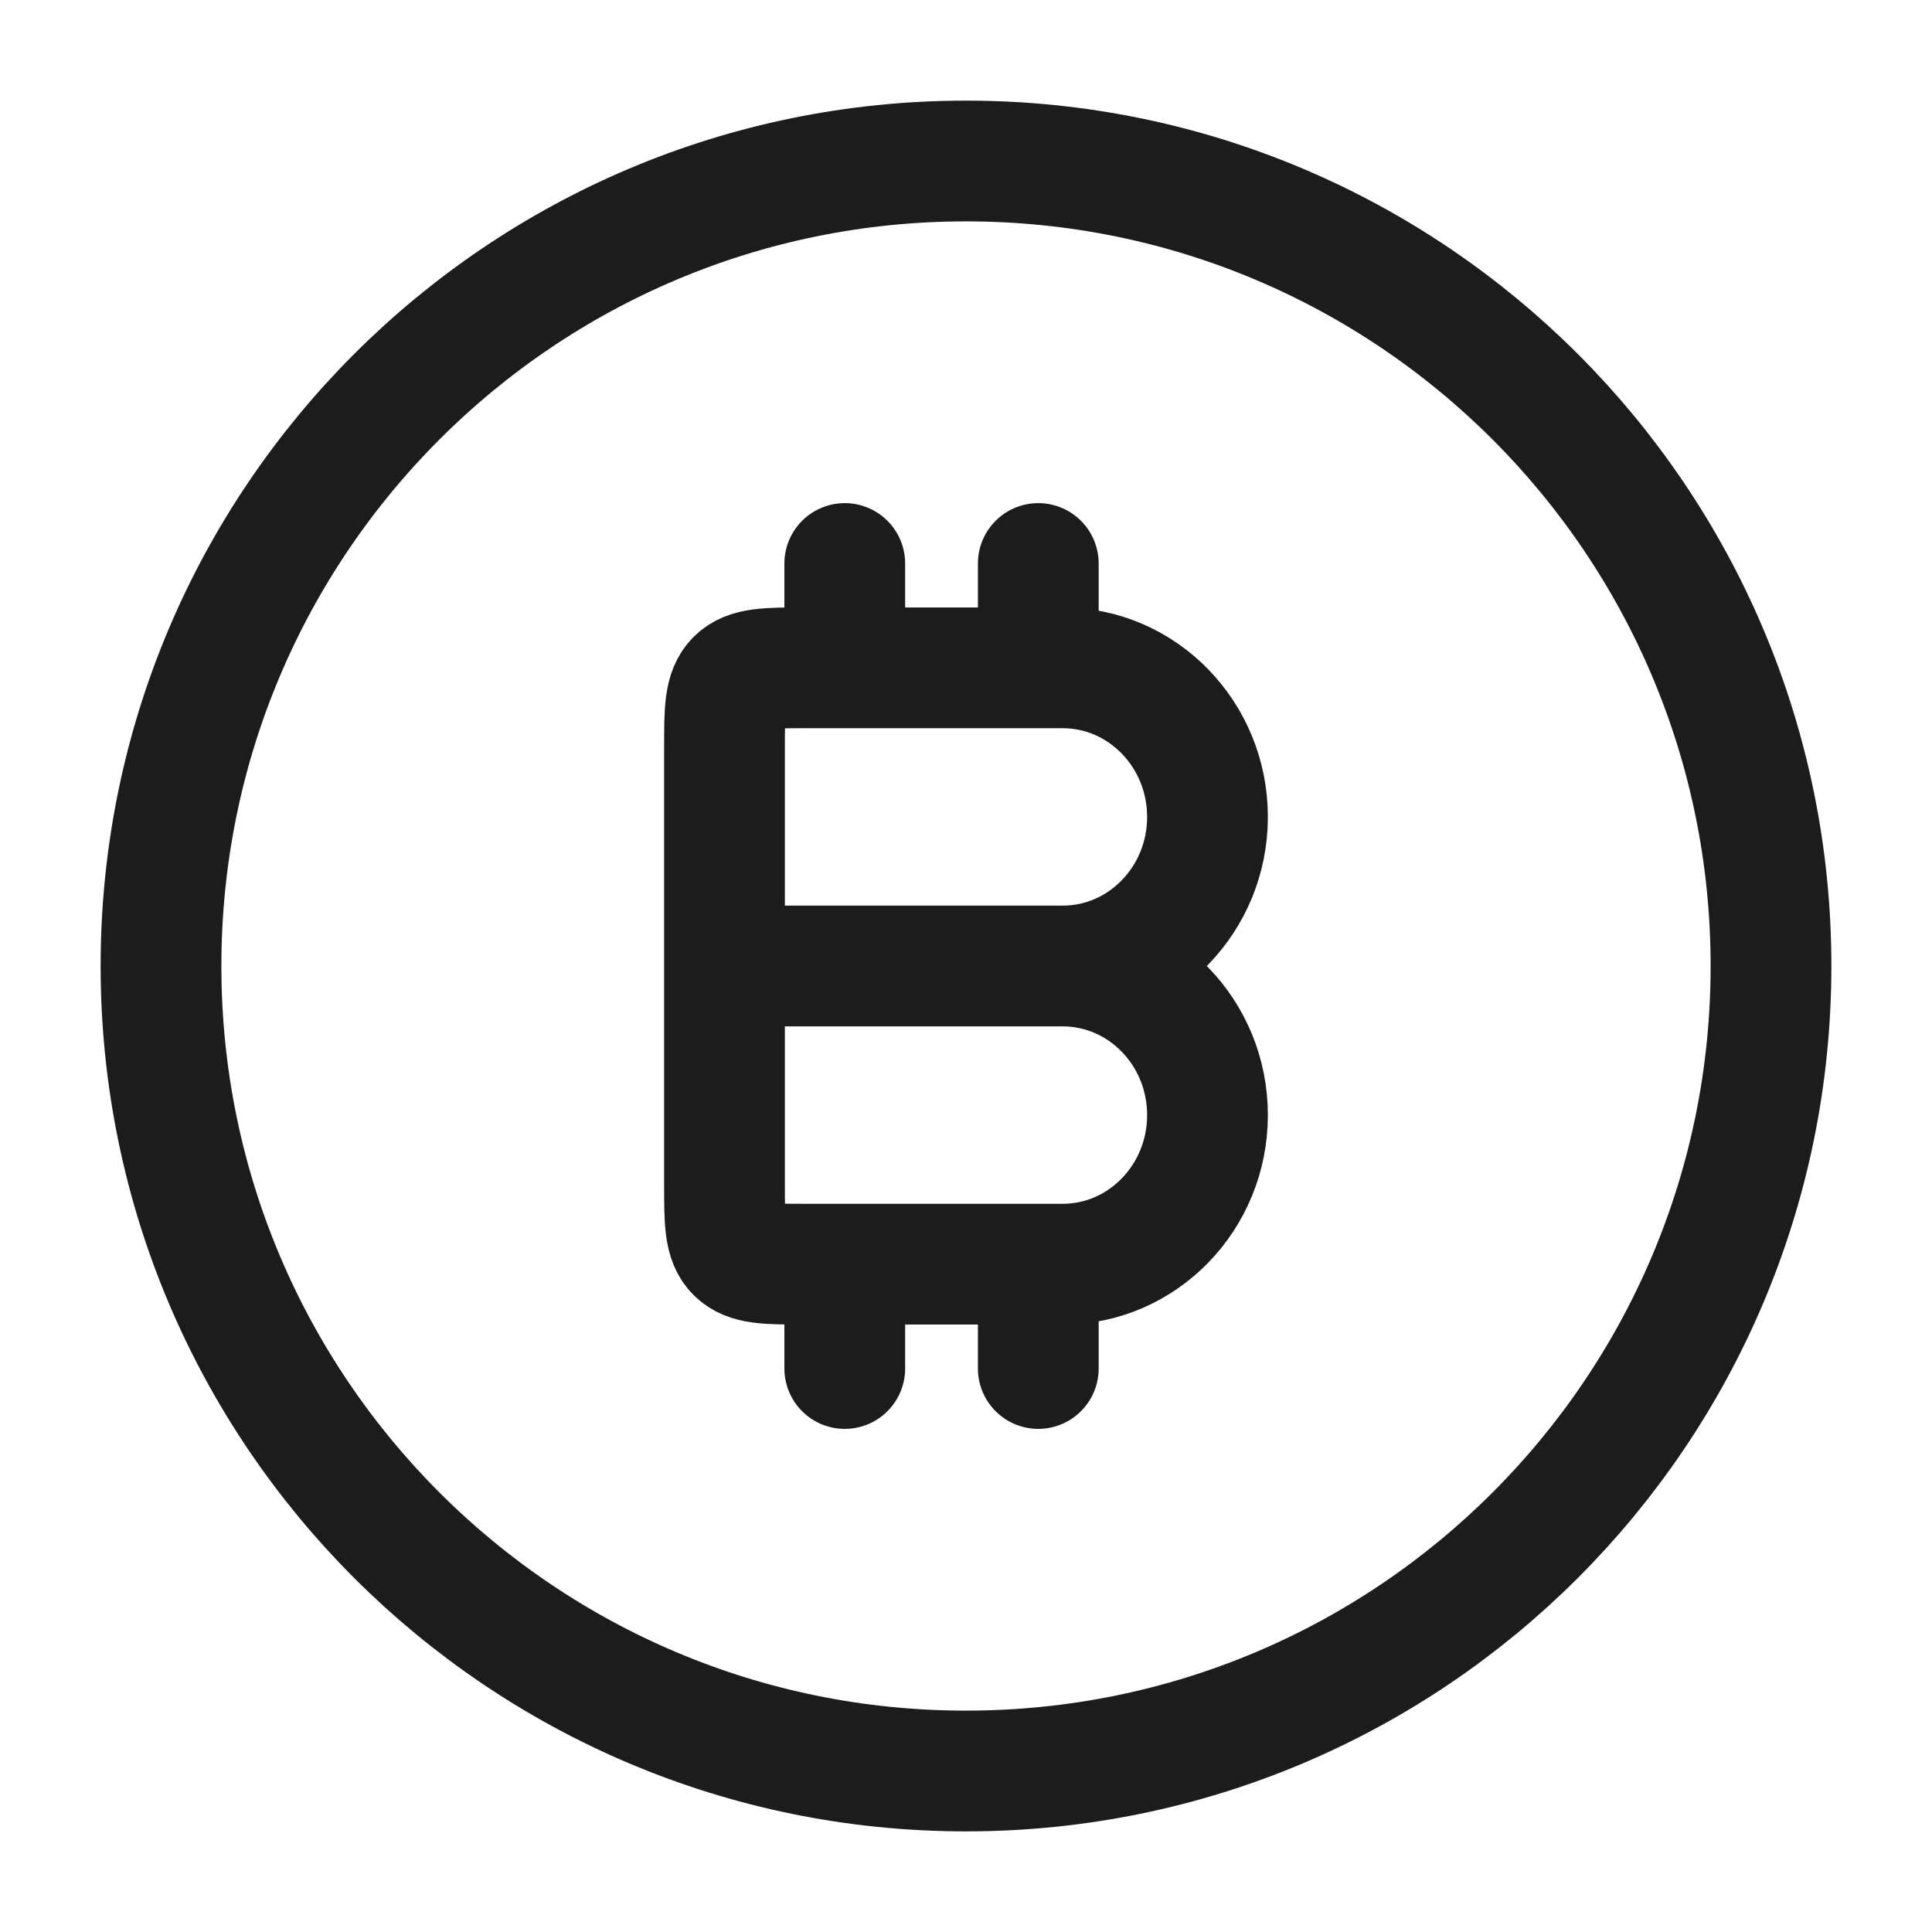<svg xmlns="http://www.w3.org/2000/svg" width="24" height="24" fill="none" viewBox="0 0 24 24">
  <path stroke="#1B1C1B" stroke-width="1.5" d="M22 12c0 5.523-4.477 10-10 10S2 17.523 2 12 6.477 2 12 2s10 4.477 10 10Z"/>
  <path stroke="#1B1C1B" stroke-linecap="round" stroke-width="1.5" d="M9 12h4.2M9 12V9.296c0-.471 0-.707.146-.853.147-.147.383-.147.854-.147h3.2c.994 0 1.8.83 1.8 1.852C15 11.171 14.194 12 13.2 12M9 12v2.704c0 .471 0 .707.146.853.147.147.383.147.854.147h3.2c.994 0 1.8-.83 1.8-1.852C15 12.829 14.194 12 13.2 12m-2.706-3.704V7m0 10v-1.296m2.404-7.408V7m0 10v-1.296"/>
</svg>
